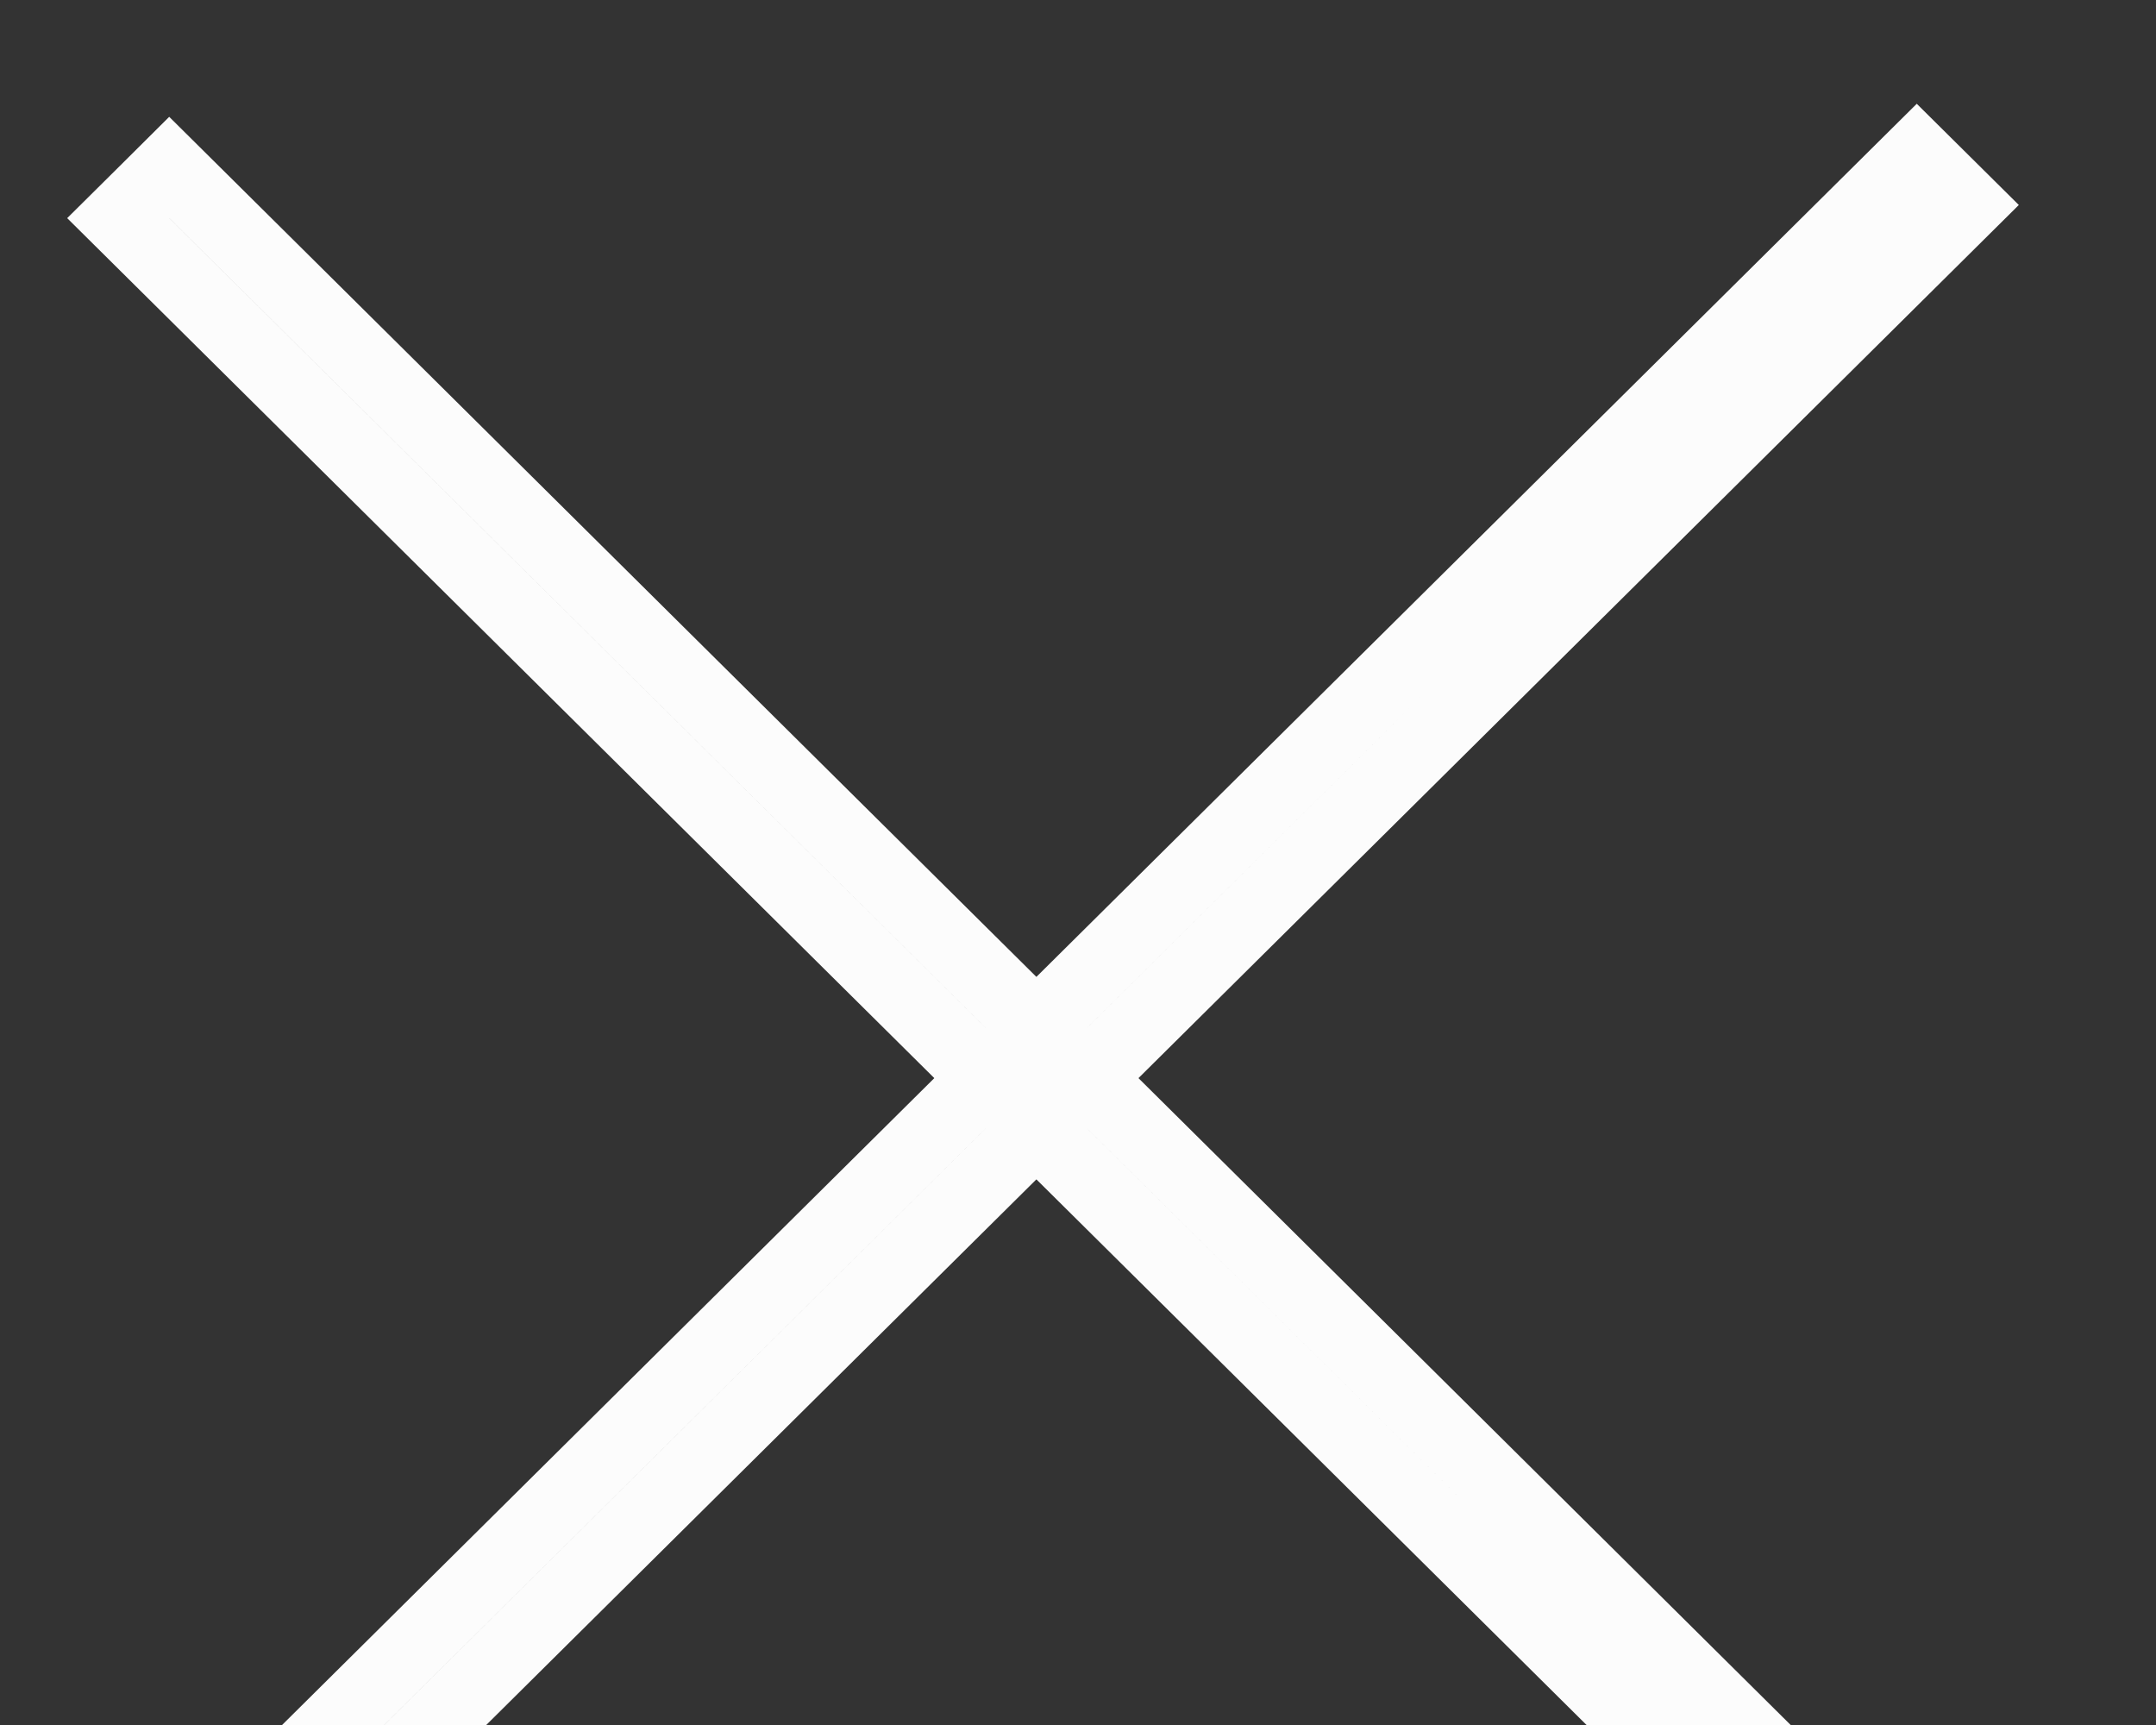 <svg width="30" height="24" viewBox="0 0 30 24" fill="none" xmlns="http://www.w3.org/2000/svg">
<rect x="0" y="0" width="30" height="24" fill="#333333" stroke="none"/>
<path d="M2.355 27.67L27.381 2.852L27.026 2.5L26.671 2.148L1.645 26.965L2 27.317L2.355 27.67Z" stroke="#FCFCFC" stroke-linecap="square"/>
<path d="M1.645 3.035L26.671 27.852L27.026 27.5L27.381 27.148L2.355 2.33L2 2.683L1.645 3.035Z" stroke="#FCFCFC" stroke-linecap="square"/>
</svg>
